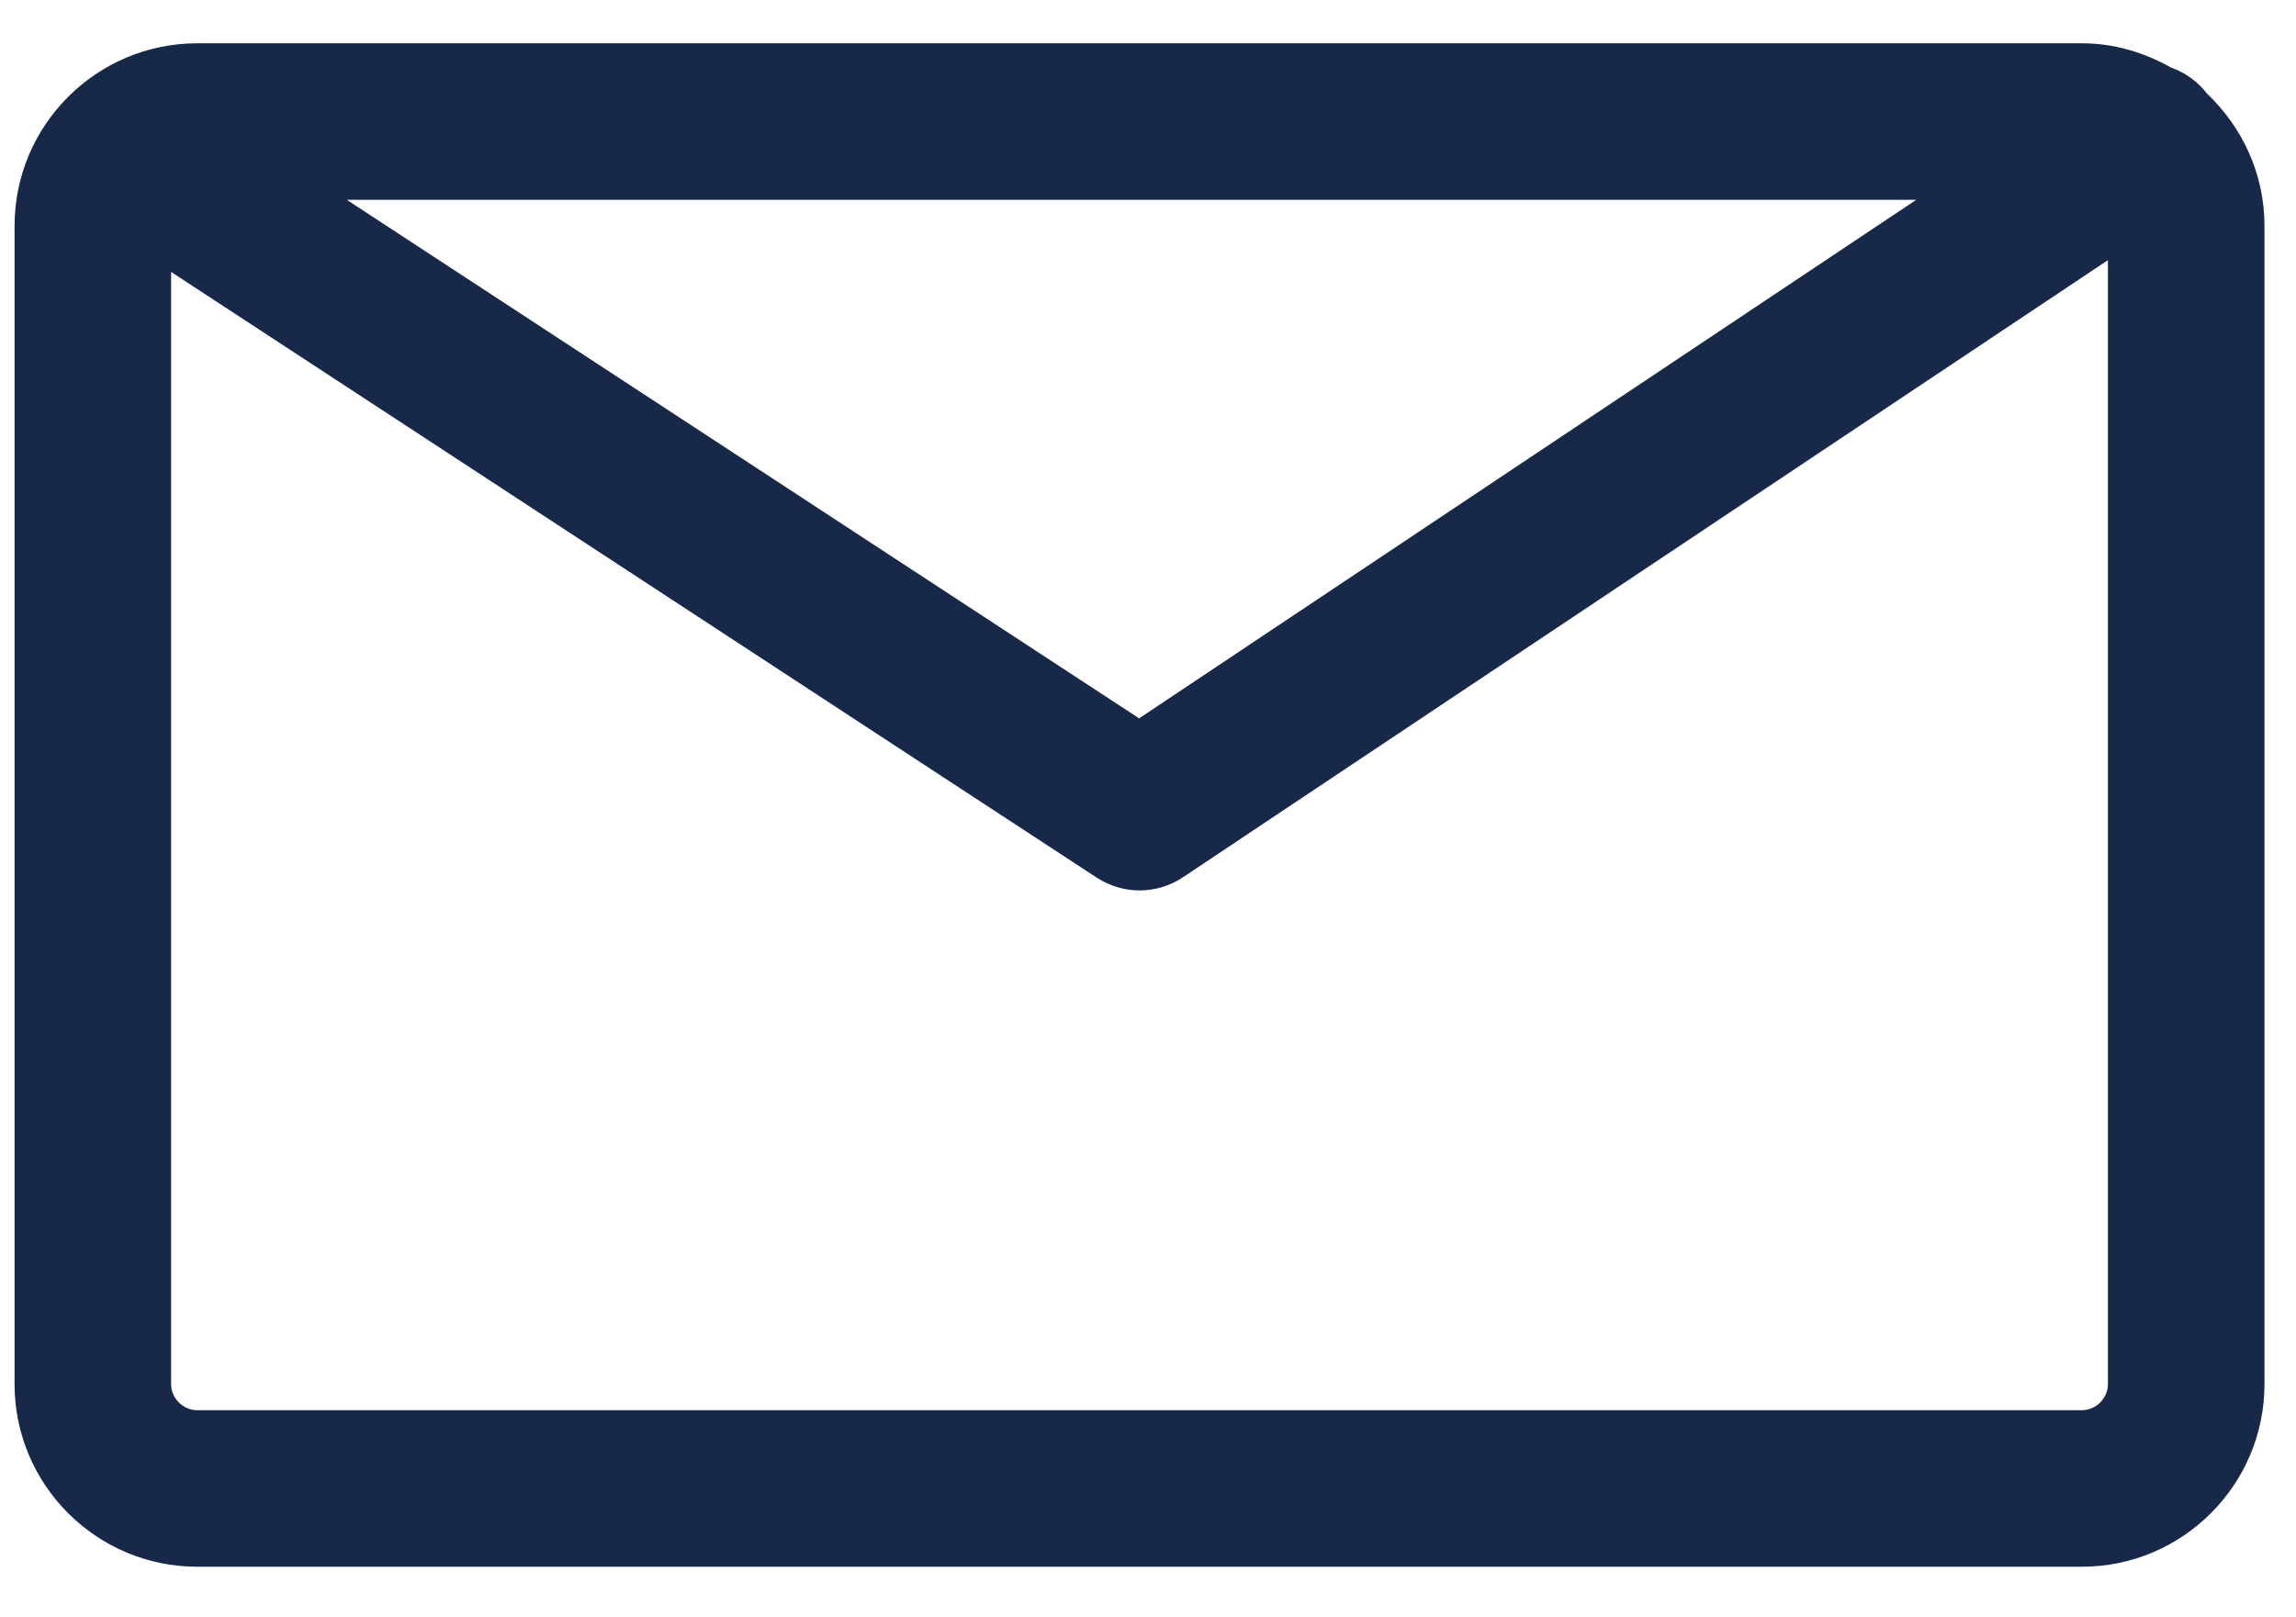 <svg width="44" height="31" viewBox="0 0 44 31" version="1.1" xmlns="http://www.w3.org/2000/svg" xmlns:xlink="http://www.w3.org/1999/xlink">
<title>1E</title>
<desc>Created using Figma</desc>
<g id="Canvas" transform="translate(-403 -3860)">
<g id="1E">
<g id="1E">
<use xlink:href="#path0_fill" transform="translate(403.279 3860.83)" fill="#182848"/>
</g>
</g>
</g>
<defs>
<path id="path0_fill" fill-rule="evenodd" d="M 39.617 26.2L 3.5 26.2C 3.229 26.2 3 25.972 3 25.7L 3 4.382L 20.737 15.991C 20.987 16.154 21.272 16.237 21.558 16.237C 21.849 16.237 22.139 16.153 22.391 15.985L 40.117 4.156L 40.117 25.7C 40.117 25.972 39.888 26.2 39.617 26.2ZM 36.443 3L 21.551 12.939L 6.367 3L 36.443 3ZM 42.016 0.965C 41.833 0.728 41.593 0.558 41.326 0.465C 40.818 0.178 40.241 0 39.617 0L 3.5 0C 1.571 0 0 1.57 0 3.5L 0 25.7C 0 27.63 1.571 29.2 3.5 29.2L 39.617 29.2C 41.546 29.2 43.117 27.63 43.117 25.7L 43.117 3.5C 43.117 2.501 42.69 1.604 42.016 0.965Z"/>
</defs>
</svg>
